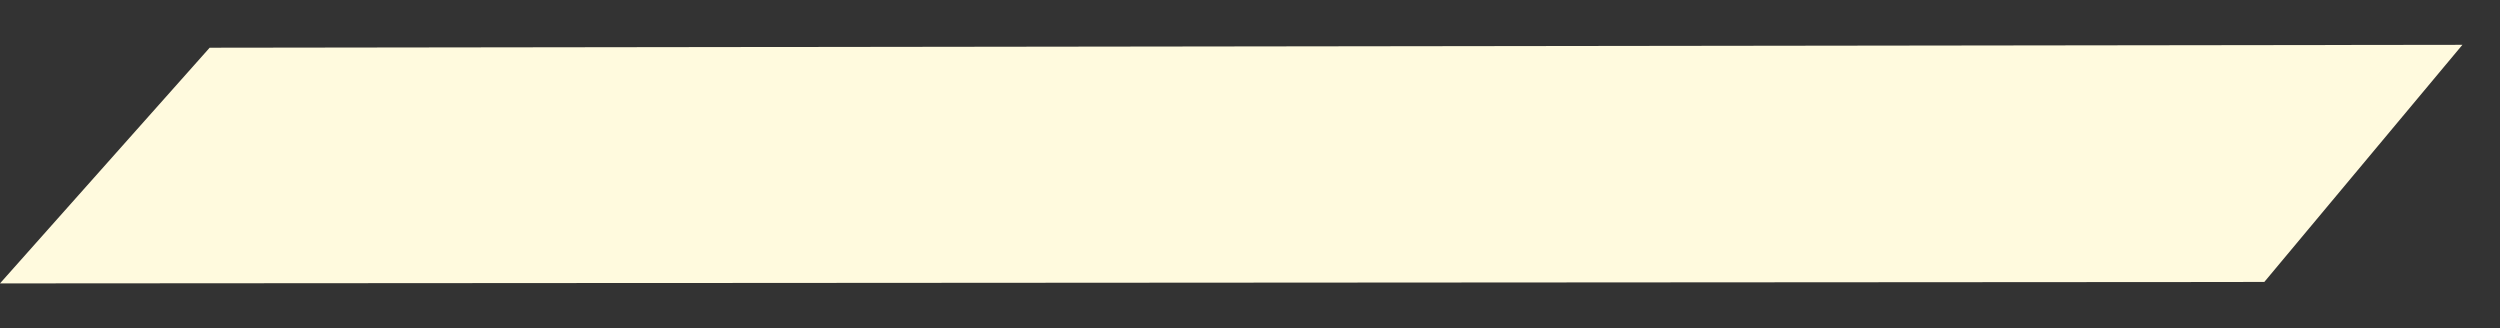 <?xml version="1.0" encoding="utf-8"?>
<!-- Generator: Adobe Illustrator 19.2.1, SVG Export Plug-In . SVG Version: 6.00 Build 0)  -->
<svg version="1.1" id="Layer_1" xmlns="http://www.w3.org/2000/svg" xmlns:xlink="http://www.w3.org/1999/xlink" x="0px" y="0px"
	 viewBox="0 0 172.9 22.7" style="enable-background:new 0 0 172.9 22.7;" xml:space="preserve">
<rect x="0" y="0" width="172.9" height="22.7" fill="#333333" stroke="none"/>
<style type="text/css">
	.st0{fill:#fffade;}
</style>
<polygon class="st0" points="156.6,19.5 170.3,3.1 14.5,3.3 0,19.6 "/>
</svg>
